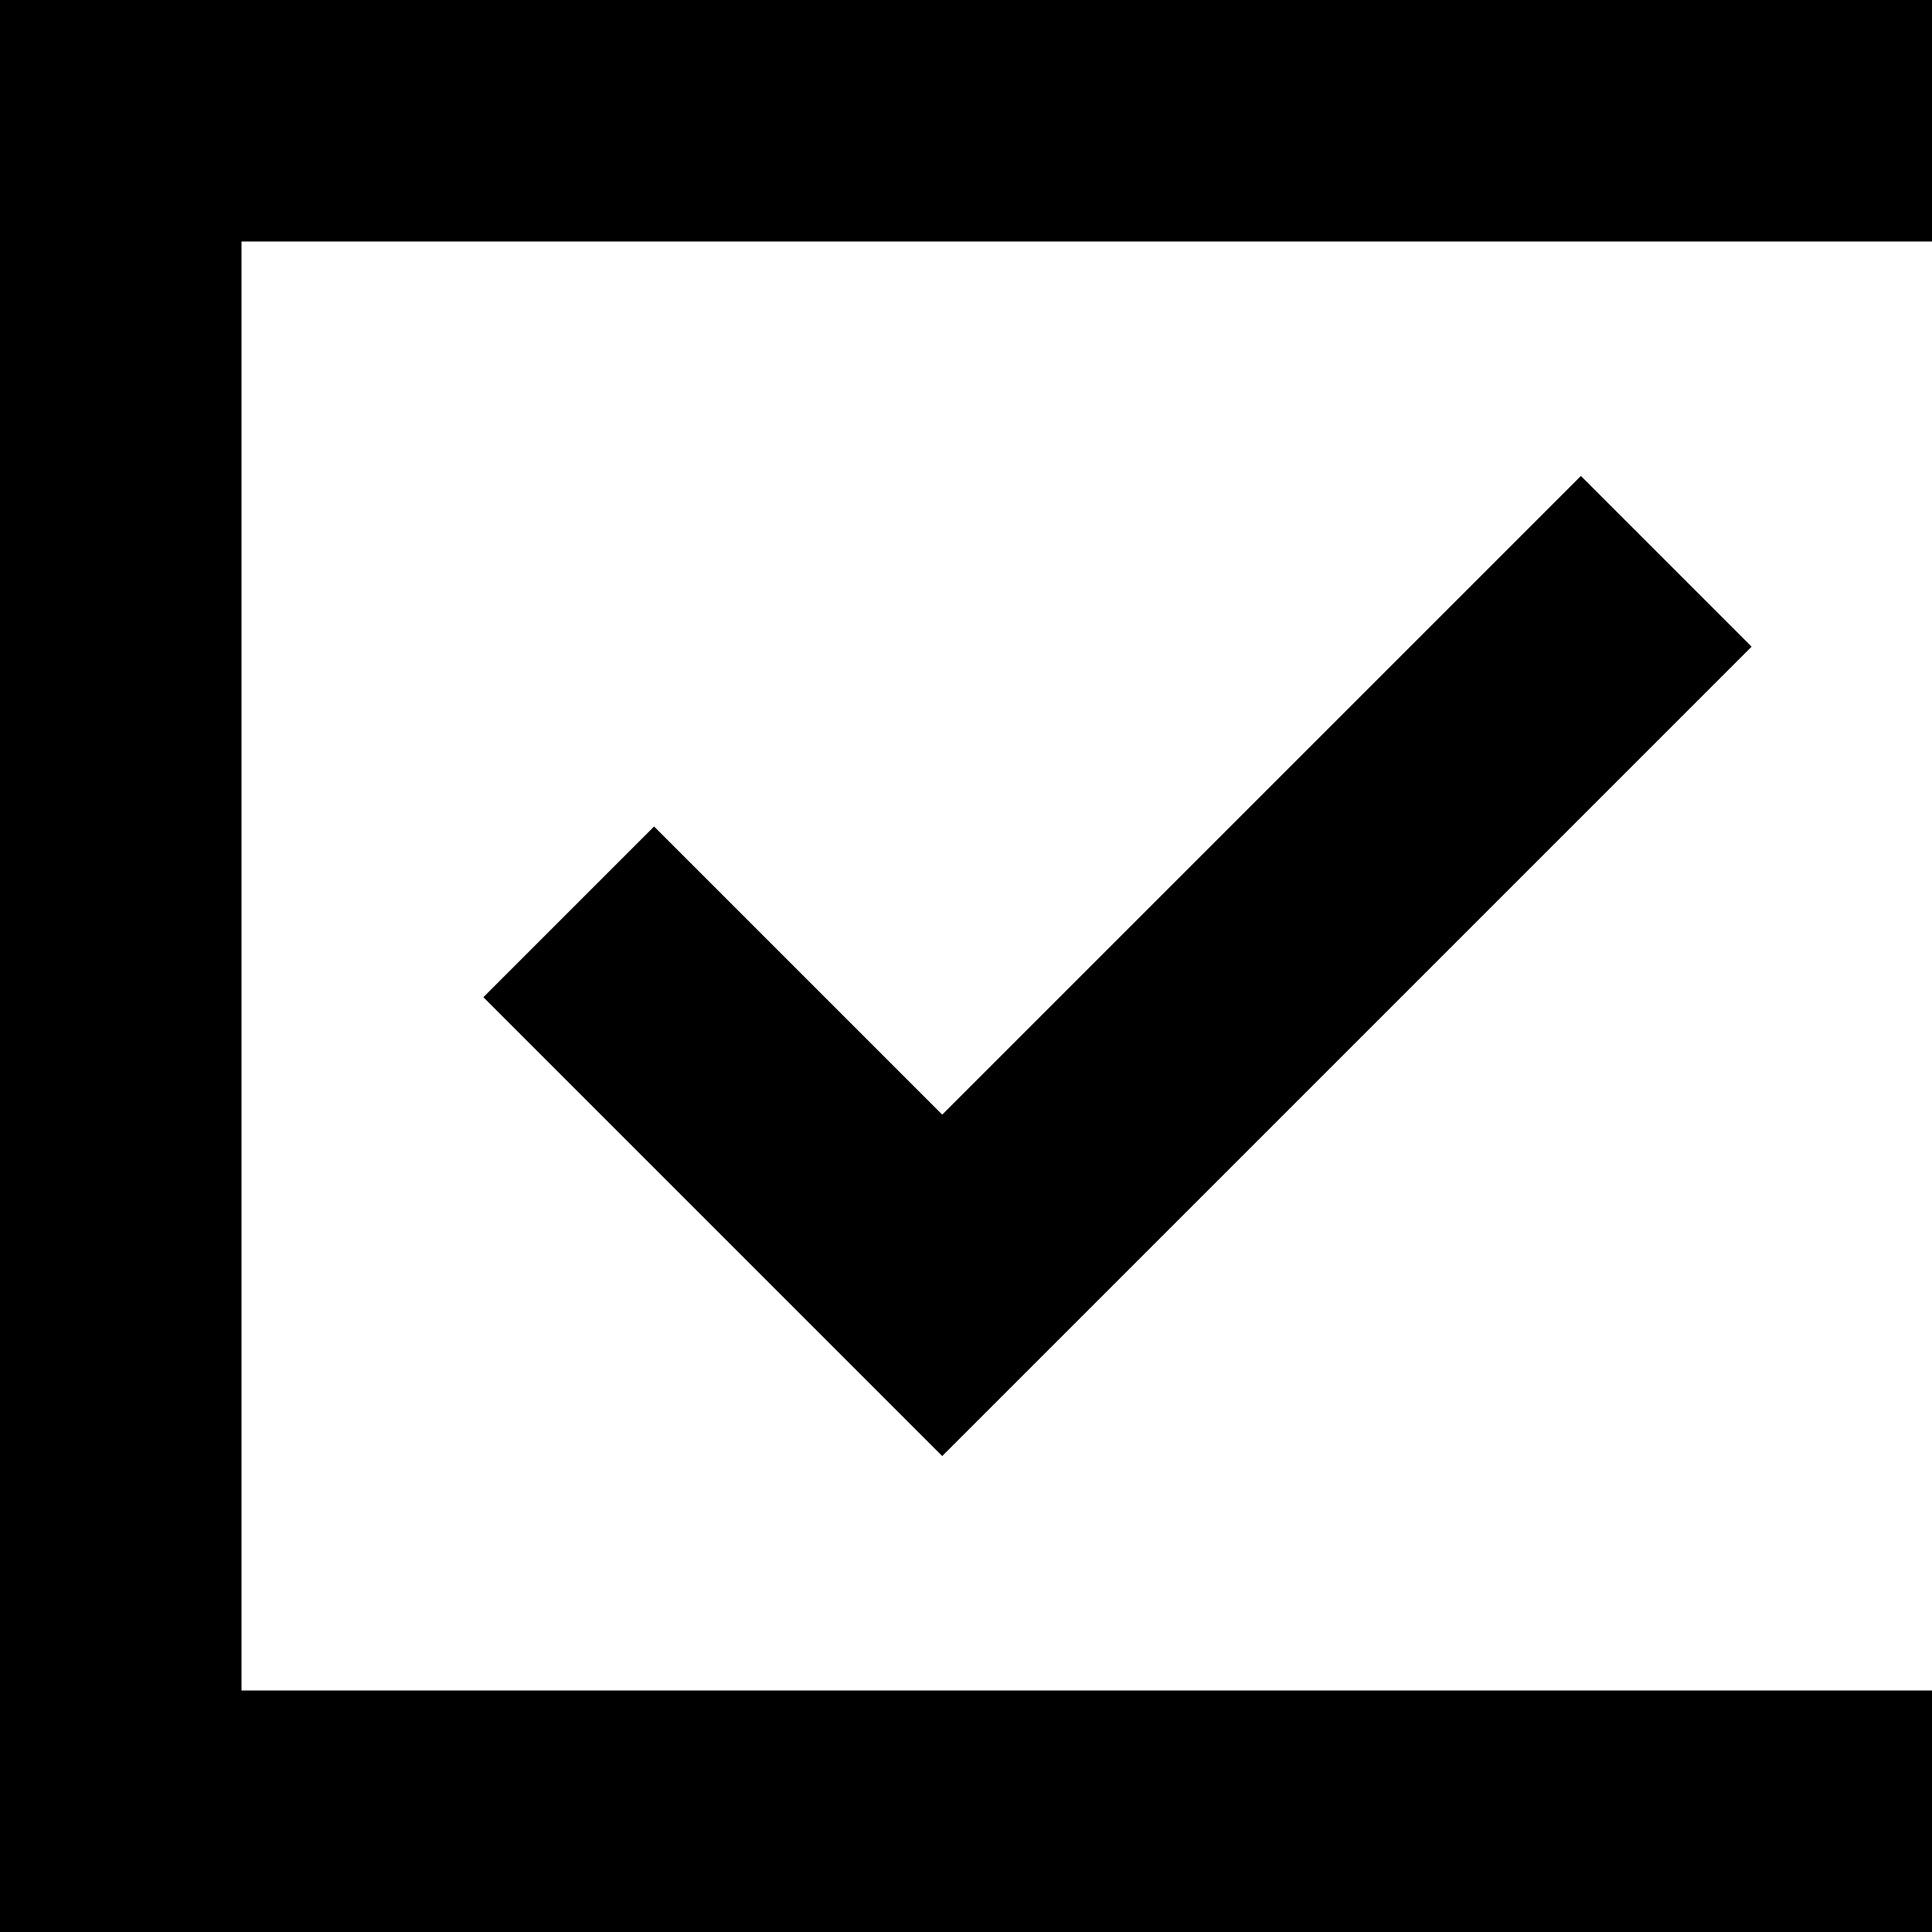 <svg xmlns="http://www.w3.org/2000/svg" viewBox="0 0 104 104"><g id="Layer_2" data-name="Layer 2"><g id="Design"><polygon points="104 0 13 0 0 0 0 13 0 91 0 104 13 104 104 104 104 91 13 91 13 13 104 13 104 0"/><polygon points="35.21 44.49 26.02 53.68 41.53 69.19 50.72 78.38 59.91 69.19 94.29 34.81 85.1 25.62 50.72 60 35.21 44.49"/></g></g></svg>